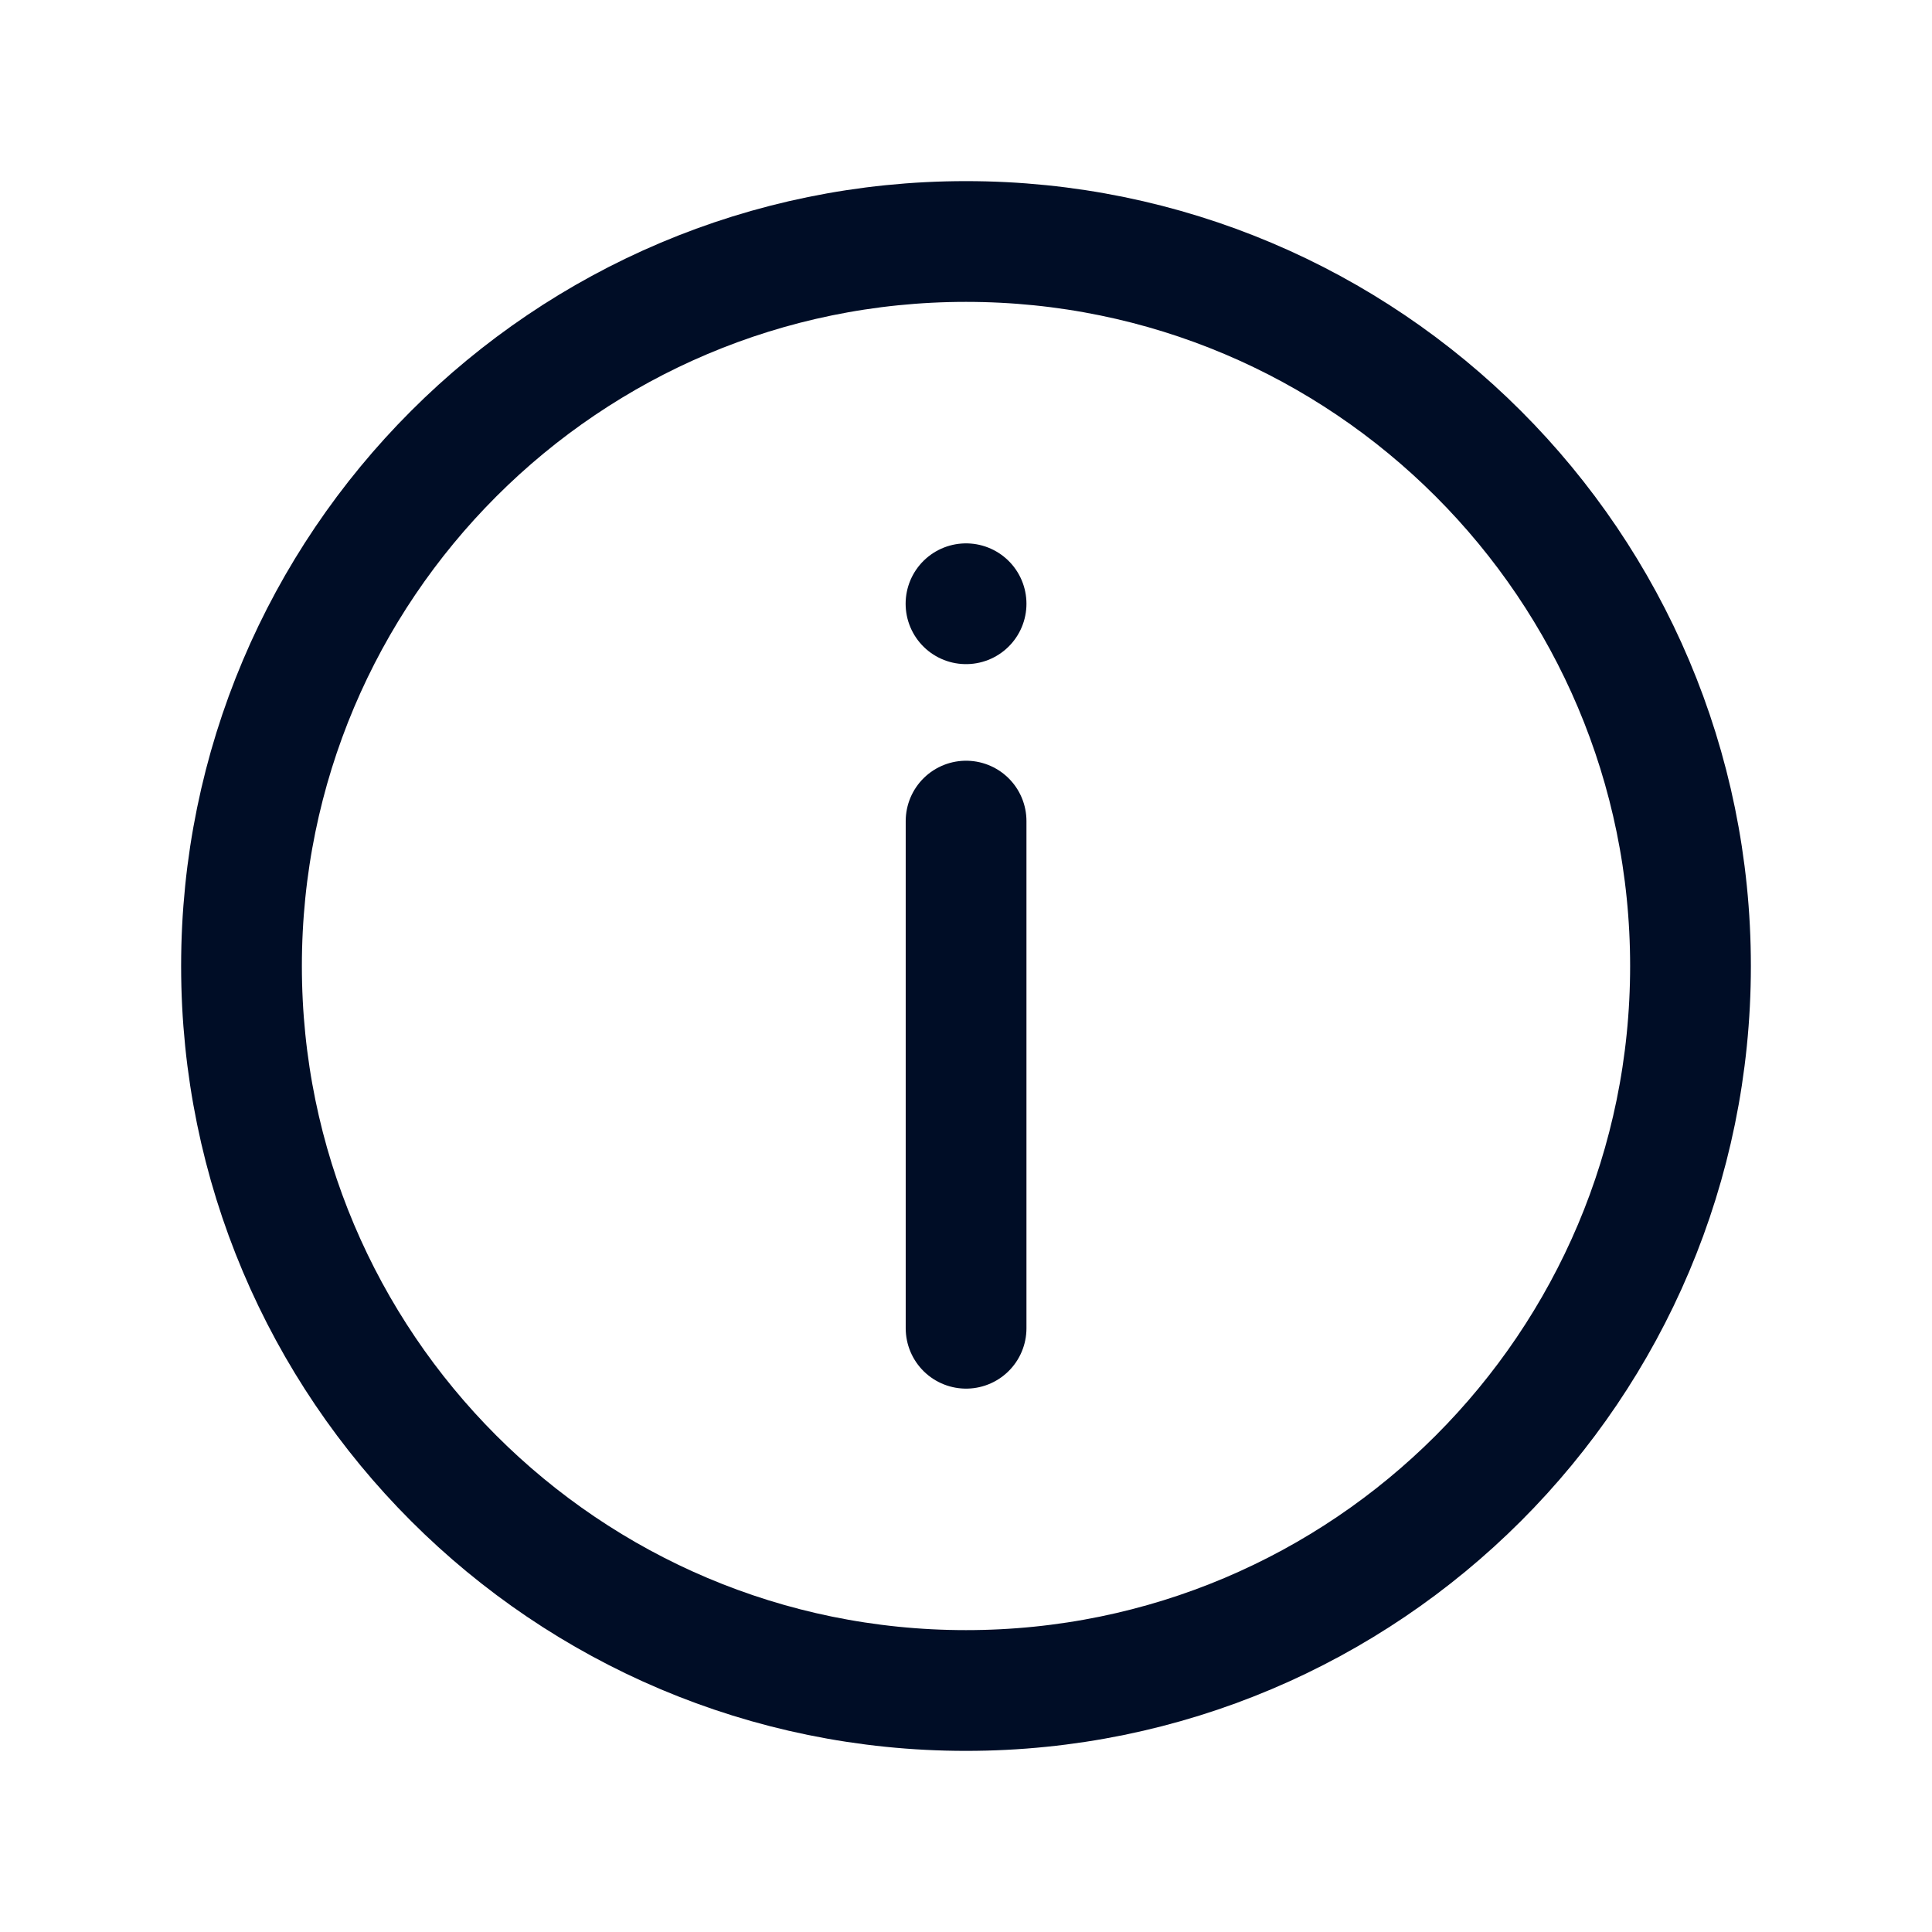 <svg width="24" height="24" viewBox="0 0 24 24" fill="none" xmlns="http://www.w3.org/2000/svg">
<g clip-path="url(#clip0_436_872)">
<path d="M12 21C16.971 21 21 16.971 21 12C21 7.029 16.971 3 12 3C7.029 3 3 7.029 3 12C3 16.971 7.029 21 12 21Z" stroke="#000D26" stroke-width="1.5" stroke-linecap="round" stroke-linejoin="round"/>
<path d="M12.001 16.5L12.001 10.2" stroke="#000D26" stroke-width="1.5" stroke-linecap="round" stroke-linejoin="round"/>
<path d="M12.001 7.5L12 7.5" stroke="#000D26" stroke-width="1.5" stroke-linecap="round" stroke-linejoin="round"/>
</g>
<defs>
<clipPath id="clip0_436_872">
<rect width="24" height="24" fill="white"/>
</clipPath>
</defs>
</svg>
